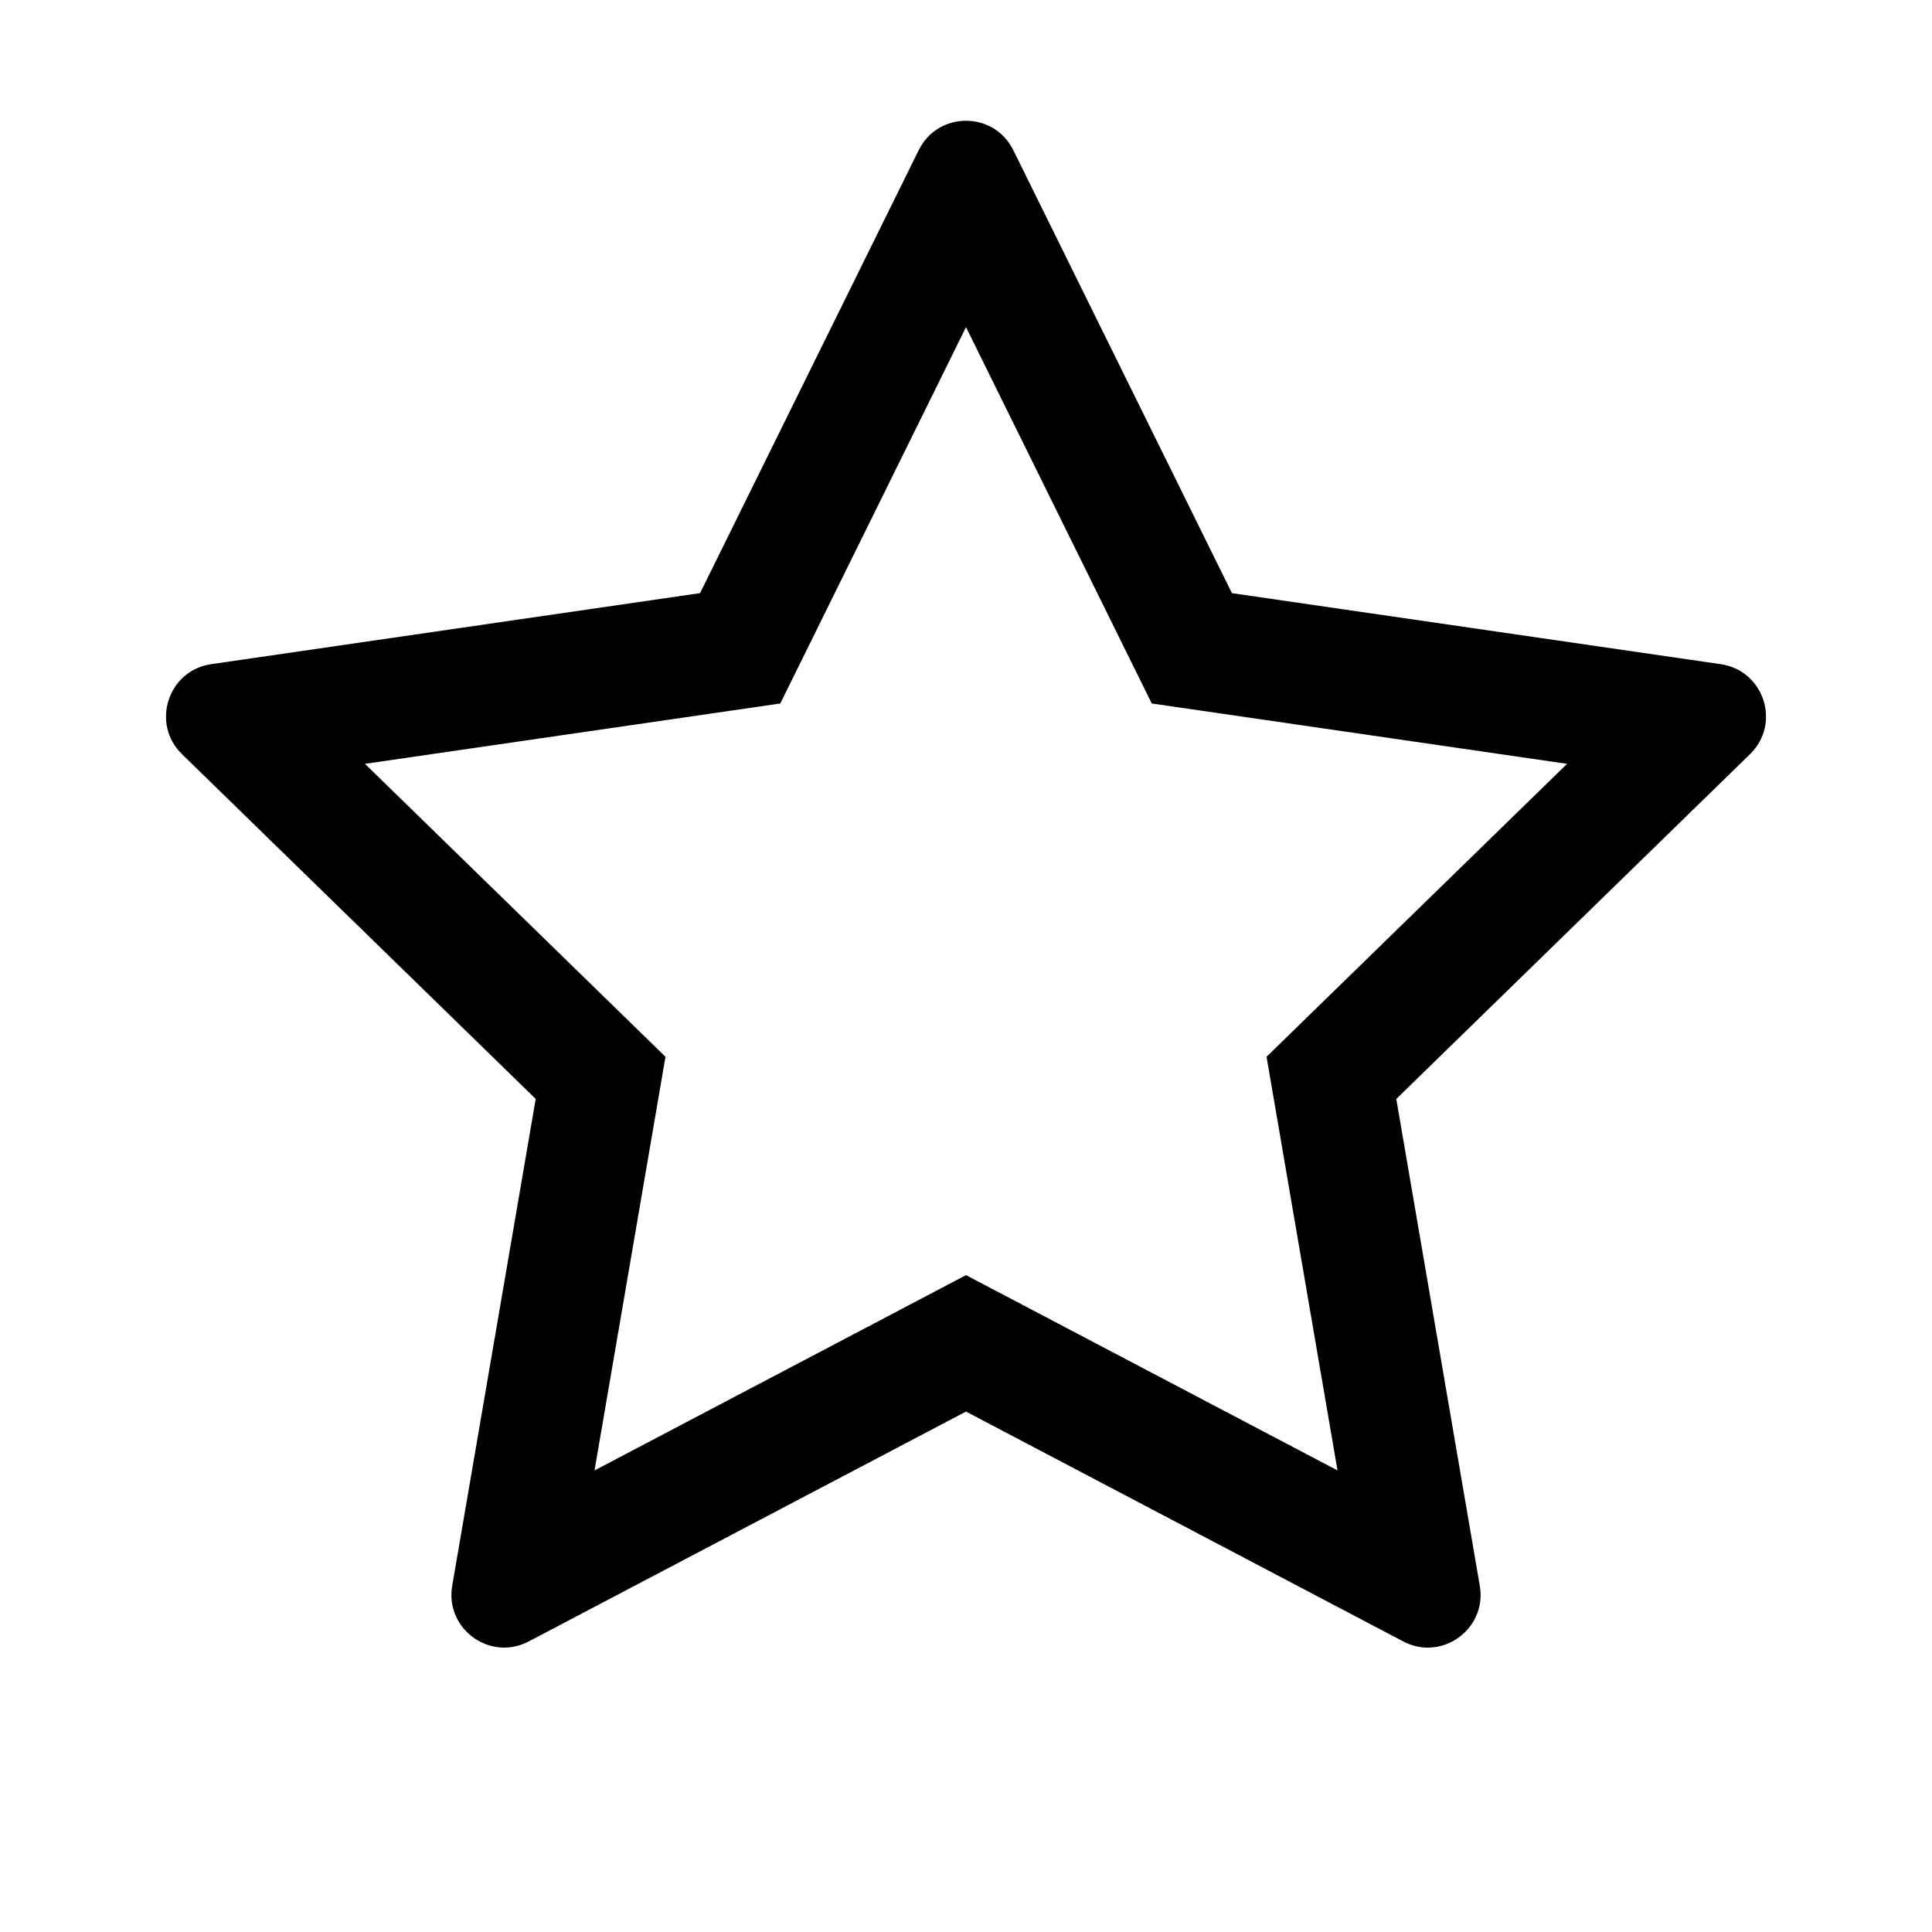 <?xml version="1.0" standalone="no"?><!DOCTYPE svg PUBLIC "-//W3C//DTD SVG 1.1//EN" "http://www.w3.org/Graphics/SVG/1.1/DTD/svg11.dtd"><svg t="1578928994235" class="icon" viewBox="0 0 1024 1024" version="1.1" xmlns="http://www.w3.org/2000/svg" p-id="3151" xmlns:xlink="http://www.w3.org/1999/xlink" width="200" height="200"><defs><style type="text/css"></style></defs><path d="M544.32 107.91h0.16-0.16M512 173.39l83.56 169.3 14.89 30.17 33.3 4.84 186.84 27.15-135.2 131.78-24.09 23.49 5.69 33.16 31.92 186.08L541.8 691.5 512 675.85l-29.78 15.66-167.11 87.85 31.92-186.08 5.69-33.16-24.09-23.49-135.2-131.78 186.84-27.15 33.3-4.84 14.89-30.17L512 173.39M512 64c-9.97 0-19.95 5.2-25.07 15.59L371.05 314.37l-259.1 37.65c-22.93 3.33-32.09 31.52-15.5 47.69l187.49 182.75-44.26 258.05c-3.1 18.07 11.26 32.75 27.55 32.75 4.3 0 8.73-1.02 13.02-3.27L512 748.16 743.75 870c4.28 2.25 8.72 3.27 13.02 3.27 16.29 0 30.65-14.68 27.55-32.75l-44.26-258.05 187.49-182.75c16.6-16.18 7.44-44.36-15.5-47.69l-259.1-37.65L537.07 79.59C531.95 69.2 521.97 64 512 64z" p-id="3152"></path></svg>
